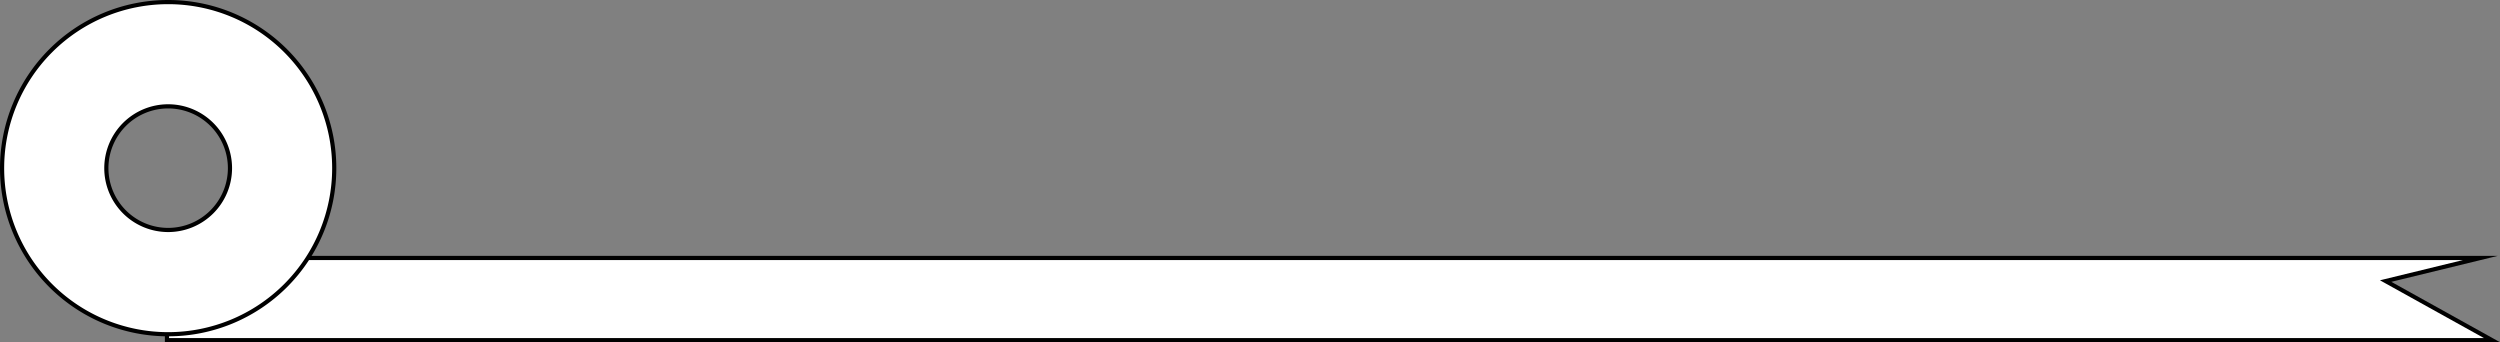 <svg xmlns="http://www.w3.org/2000/svg" viewBox="0 0 599.42 82.05"><rect x="0" y="0" width="599.42" height="82.05" fill="#808080" stroke="none"/><defs><style>.cls-1{fill:#fff;stroke:#000;stroke-miterlimit:10;}</style></defs><title>Asset 1</title><g id="Layer_2" data-name="Layer 2"><g id="Layer_1-2" data-name="Layer 1"><polygon class="cls-1" points="572 67.39 594.72 61.85 40.03 61.85 40.03 81.55 597.49 81.55 572 67.39"/><path class="cls-1" d="M40.32.5A39.82,39.82,0,1,0,80.14,40.32,39.82,39.82,0,0,0,40.32.5Zm0,54.64A14.82,14.82,0,1,1,55.14,40.32,14.82,14.82,0,0,1,40.32,55.14Z"/></g></g></svg>